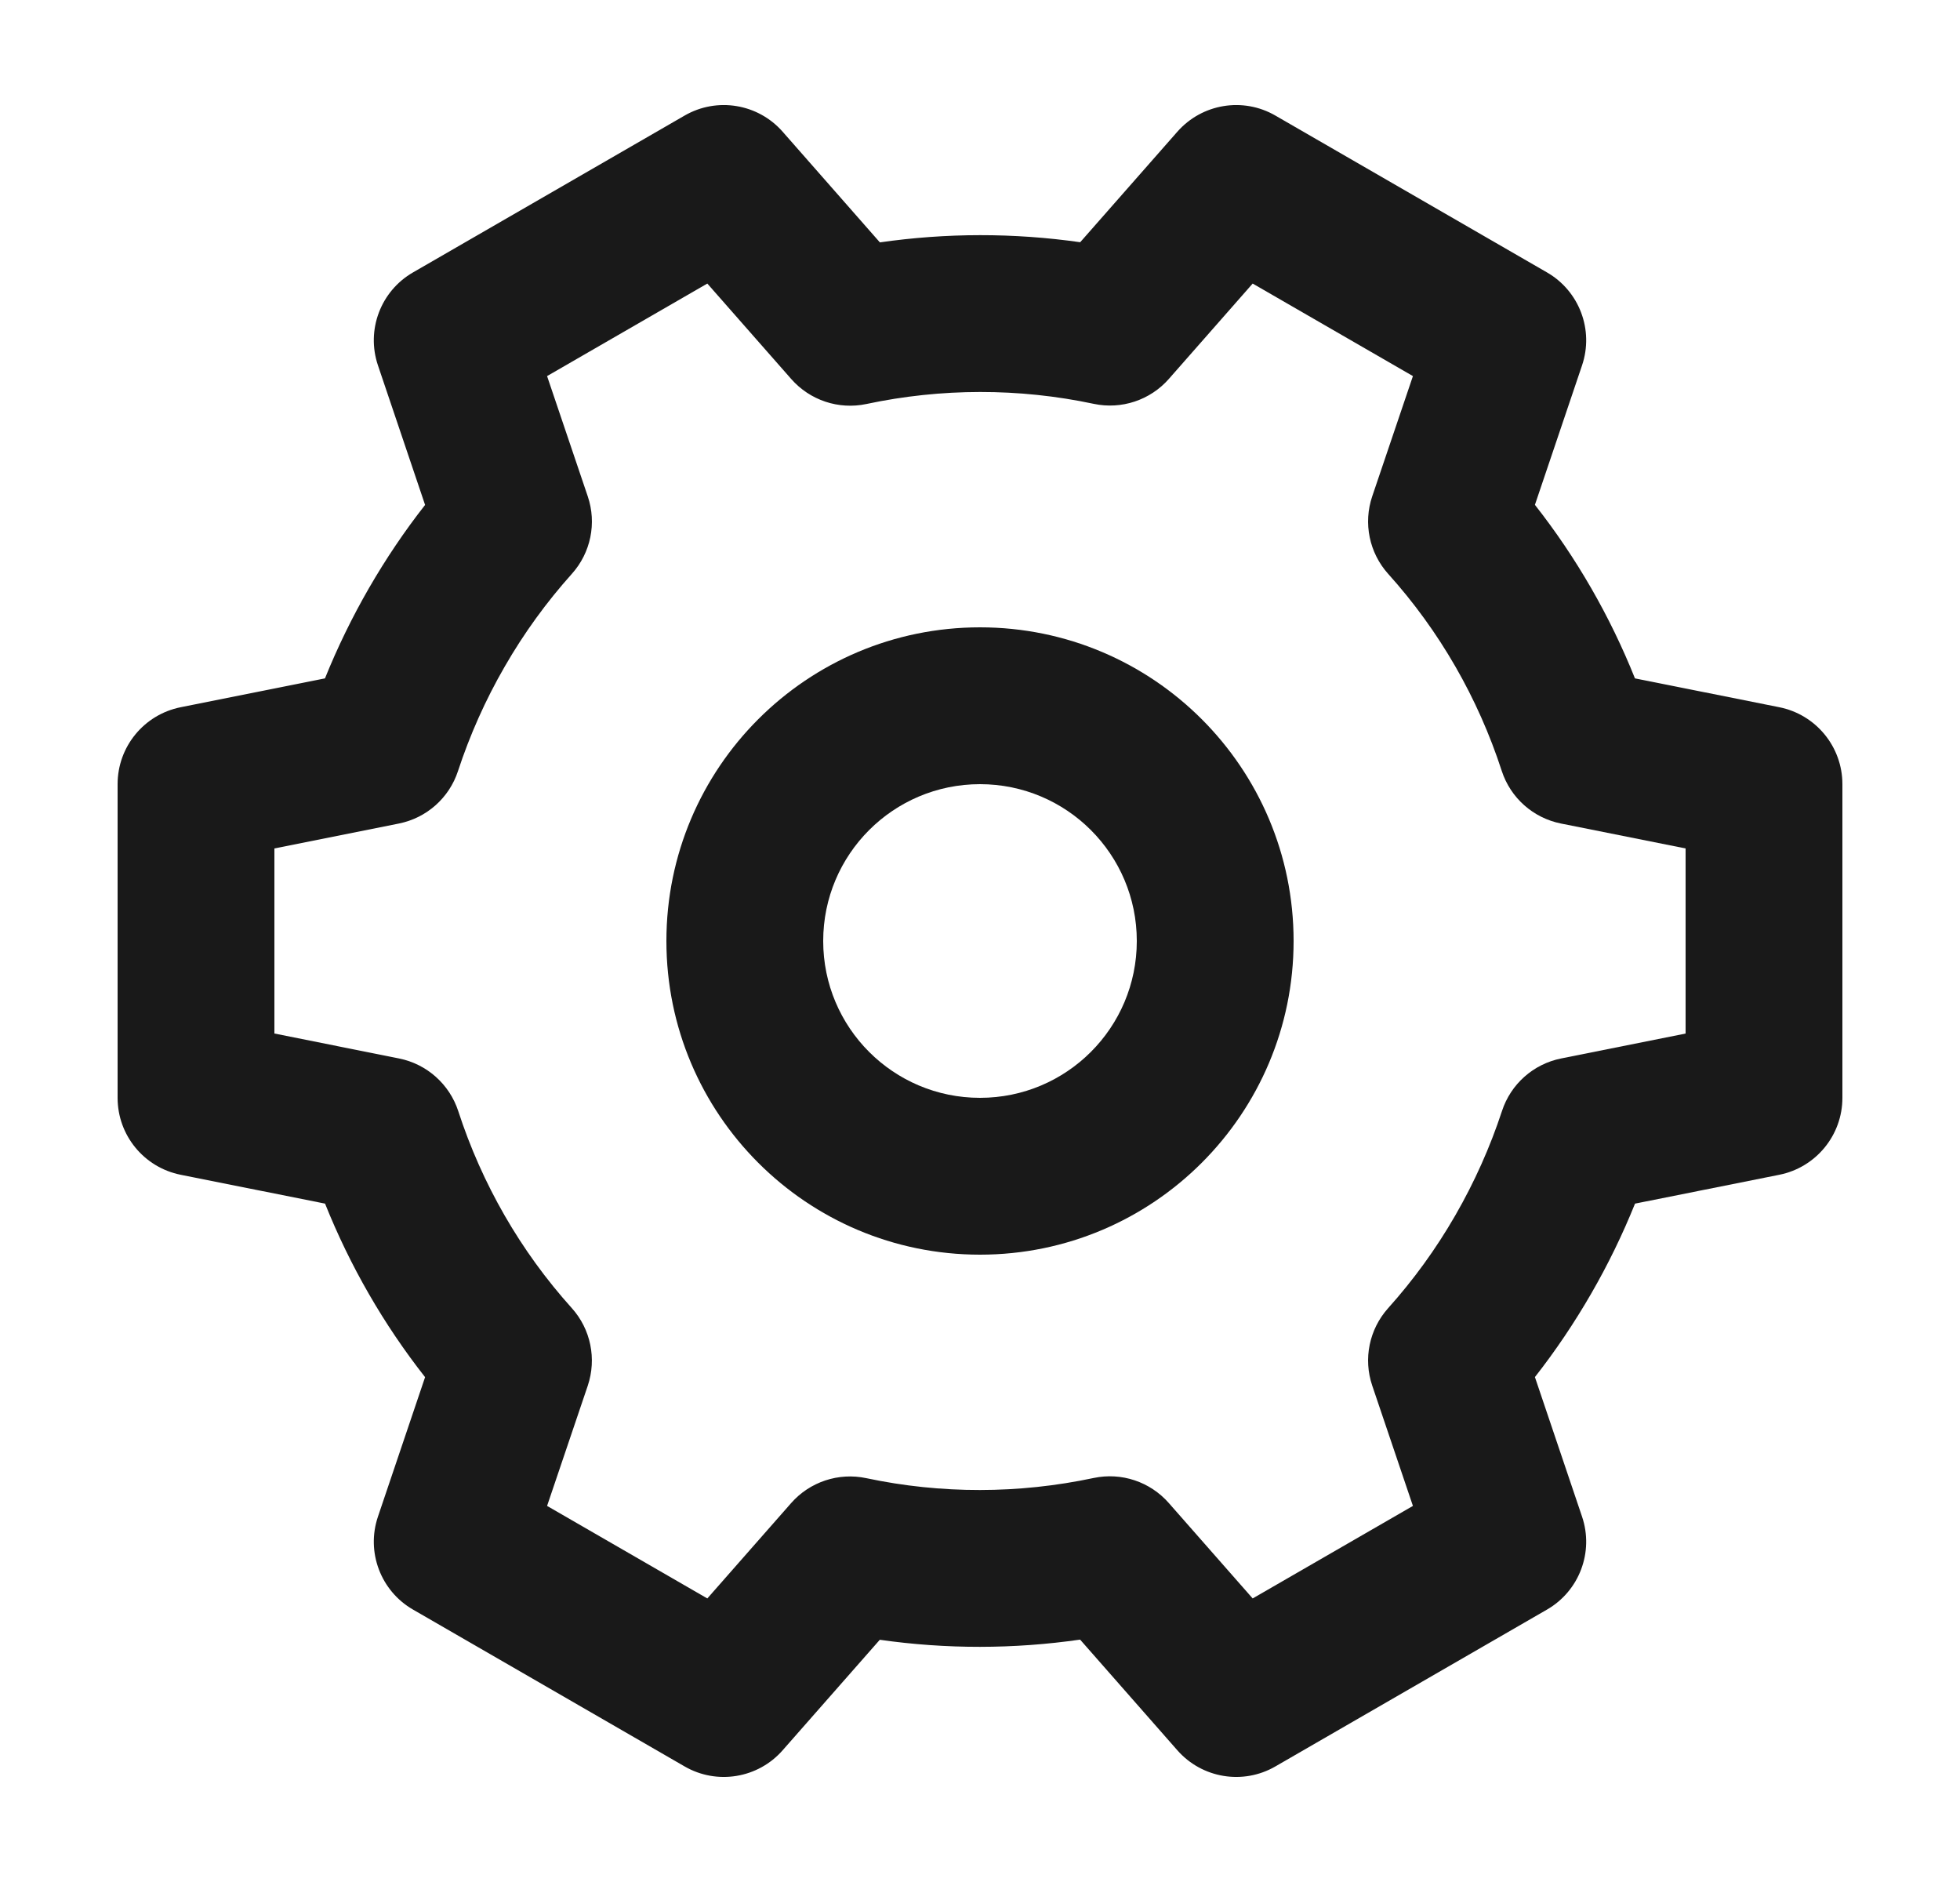 <svg width="25" height="24" viewBox="0 0 25 24" fill="none" xmlns="http://www.w3.org/2000/svg">
<g id="Common/Stroked/Gear">
<g id="Icon">
<path fill-rule="evenodd" clip-rule="evenodd" d="M12.5 16C10.291 16 8.5 14.209 8.5 12C8.5 9.791 10.291 8 12.5 8C14.709 8 16.5 9.791 16.5 12C16.5 14.209 14.709 16 12.5 16ZM14.5 12C14.5 13.105 13.605 14 12.5 14C11.395 14 10.5 13.105 10.5 12C10.5 10.895 11.395 10 12.5 10C13.605 10 14.5 10.895 14.5 12Z" fill="#191919"/>
<path fill-rule="evenodd" clip-rule="evenodd" d="M22.696 9.019L20.854 8.651C20.536 7.857 20.107 7.111 19.578 6.438L20.179 4.66C20.332 4.209 20.145 3.712 19.732 3.474L16.268 1.474C15.855 1.235 15.332 1.322 15.017 1.68L13.778 3.089C12.93 2.968 12.07 2.969 11.223 3.091L9.983 1.68C9.669 1.322 9.145 1.235 8.732 1.474L5.268 3.474C4.855 3.712 4.668 4.209 4.821 4.66L5.422 6.439C5.16 6.773 4.921 7.128 4.706 7.5C4.491 7.873 4.304 8.257 4.145 8.651L2.304 9.019C1.836 9.113 1.5 9.523 1.5 10V14C1.5 14.477 1.836 14.887 2.304 14.981L4.146 15.349C4.464 16.143 4.893 16.889 5.422 17.562L4.821 19.34C4.668 19.791 4.855 20.288 5.268 20.526L8.732 22.526C9.145 22.765 9.669 22.678 9.983 22.32L11.222 20.911C12.07 21.032 12.93 21.031 13.777 20.909L15.017 22.32C15.332 22.678 15.855 22.765 16.268 22.526L19.732 20.526C20.145 20.288 20.332 19.791 20.179 19.34L19.578 17.561C19.84 17.227 20.079 16.872 20.294 16.5C20.509 16.128 20.696 15.743 20.855 15.349L22.696 14.981C23.163 14.887 23.5 14.477 23.5 14V10C23.5 9.523 23.163 9.113 22.696 9.019ZM19.91 10.502L21.5 10.82V13.18L19.912 13.498C19.558 13.569 19.27 13.825 19.158 14.168C19.007 14.627 18.808 15.073 18.562 15.5C18.316 15.927 18.029 16.322 17.706 16.682C17.465 16.951 17.387 17.328 17.503 17.67L18.022 19.204L15.978 20.384L14.908 19.167C14.669 18.895 14.303 18.773 13.949 18.848C12.993 19.051 12.006 19.053 11.049 18.85C10.696 18.775 10.329 18.897 10.091 19.168L9.022 20.384L6.978 19.204L7.497 17.671C7.612 17.328 7.535 16.95 7.293 16.681C6.639 15.955 6.147 15.098 5.845 14.169C5.733 13.826 5.444 13.569 5.09 13.498L3.5 13.18L3.5 10.82L5.088 10.502C5.442 10.431 5.73 10.175 5.842 9.832C5.993 9.373 6.191 8.927 6.438 8.5C6.684 8.073 6.971 7.678 7.294 7.318C7.535 7.05 7.613 6.672 7.497 6.33L6.978 4.796L9.022 3.616L10.092 4.833C10.331 5.105 10.697 5.227 11.051 5.152C12.007 4.949 12.994 4.947 13.951 5.15C14.304 5.225 14.671 5.103 14.909 4.832L15.978 3.616L18.022 4.796L17.503 6.329C17.387 6.672 17.465 7.05 17.707 7.319C18.361 8.045 18.853 8.902 19.155 9.831C19.267 10.175 19.556 10.431 19.91 10.502Z" fill="#191919"/>
</g>
</g>
</svg>

